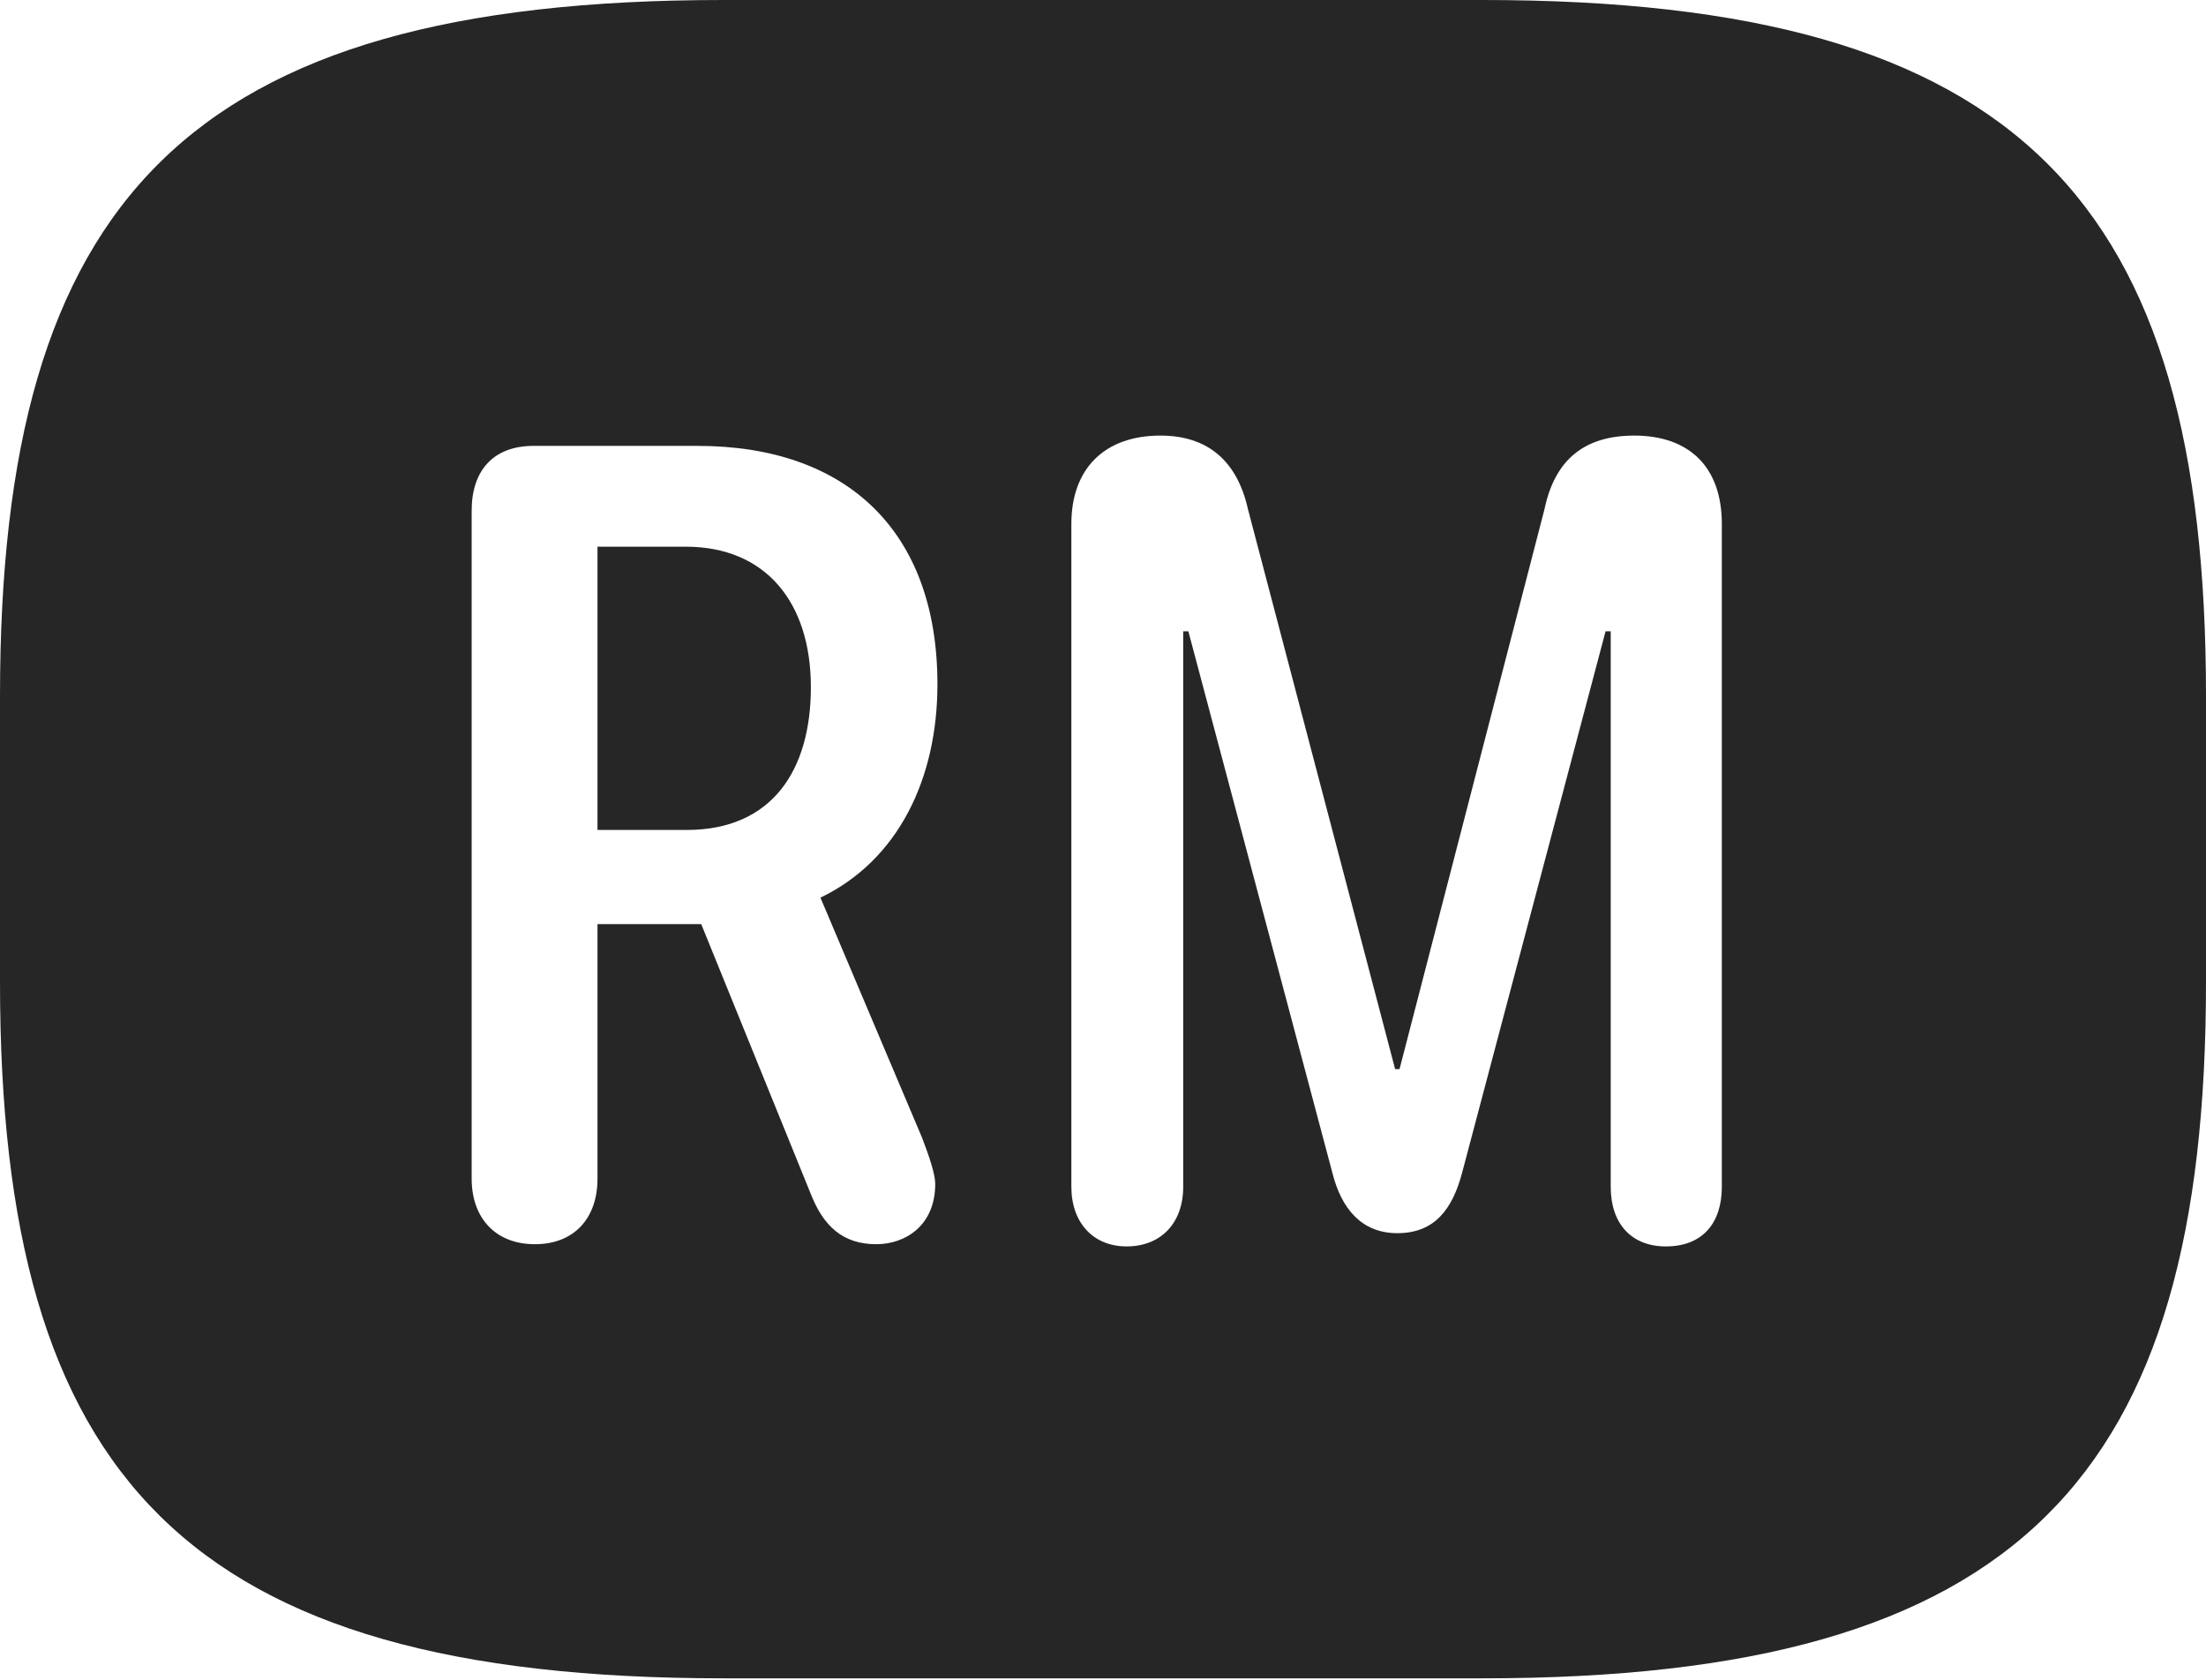 <?xml version="1.0" encoding="UTF-8"?>
<!--Generator: Apple Native CoreSVG 326-->
<!DOCTYPE svg
PUBLIC "-//W3C//DTD SVG 1.1//EN"
       "http://www.w3.org/Graphics/SVG/1.1/DTD/svg11.dtd">
<svg version="1.1" xmlns="http://www.w3.org/2000/svg" xmlns:xlink="http://www.w3.org/1999/xlink" viewBox="0 0 749.5 570.75">
 <g>
  <rect height="570.75" opacity="0" width="749.5" x="0" y="0"/>
  <path d="M749.5 236.5L749.5 333.75C749.5 502 686.5 570.25 503.75 570.25L245.75 570.25C63 570.25 0 502 0 333.75L0 236.5C0 68.25 63 0 245.75 0L503.75 0C686.5 0 749.5 68.25 749.5 236.5ZM524.75 173L475.5 363.25L474 363.25L424 173C420.25 156.25 410 148 394.25 148C375.25 148 364 159.25 364 178L364 403.25C364 415.5 371.5 423.5 382.75 423.5C394.5 423.5 402 415.5 402 403.25L402 214.5L403.75 214.5L452.75 398.75C455.75 410.5 462.5 419 474.75 419C487.5 419 493.5 410.75 496.75 398.5L545.5 214.5L547.25 214.5L547.25 403.25C547.25 415.75 554.25 423.5 566 423.5C578.5 423.5 585 415.5 585 403.25L585 178C585 158.5 573.75 148 555.25 148C538.25 148 528.25 156.25 524.75 173ZM181.25 151.5C167.75 151.5 160.25 159.75 160.25 173.5L160.25 400.5C160.25 413.75 168.25 422.75 181.75 422.75C195 422.75 203 414 203 400.5L203 314L238.25 314L275.5 405.75C279.75 416.5 286.25 422.75 297.75 422.75C307.5 422.75 317.75 416.5 317.75 402.25C317.75 399 315.75 393 313.25 386.5L278.75 305C305.25 292.25 318.5 264.5 318.5 232.5C318.5 180.5 287.75 151.5 237 151.5ZM275.5 233.5C275.5 261.5 262.5 282 233.25 282L203 282L203 185.75L233 185.75C260 185.75 275.5 204.5 275.5 233.5Z" fill="black" fill-opacity="0.85"/>
 </g>
</svg>
